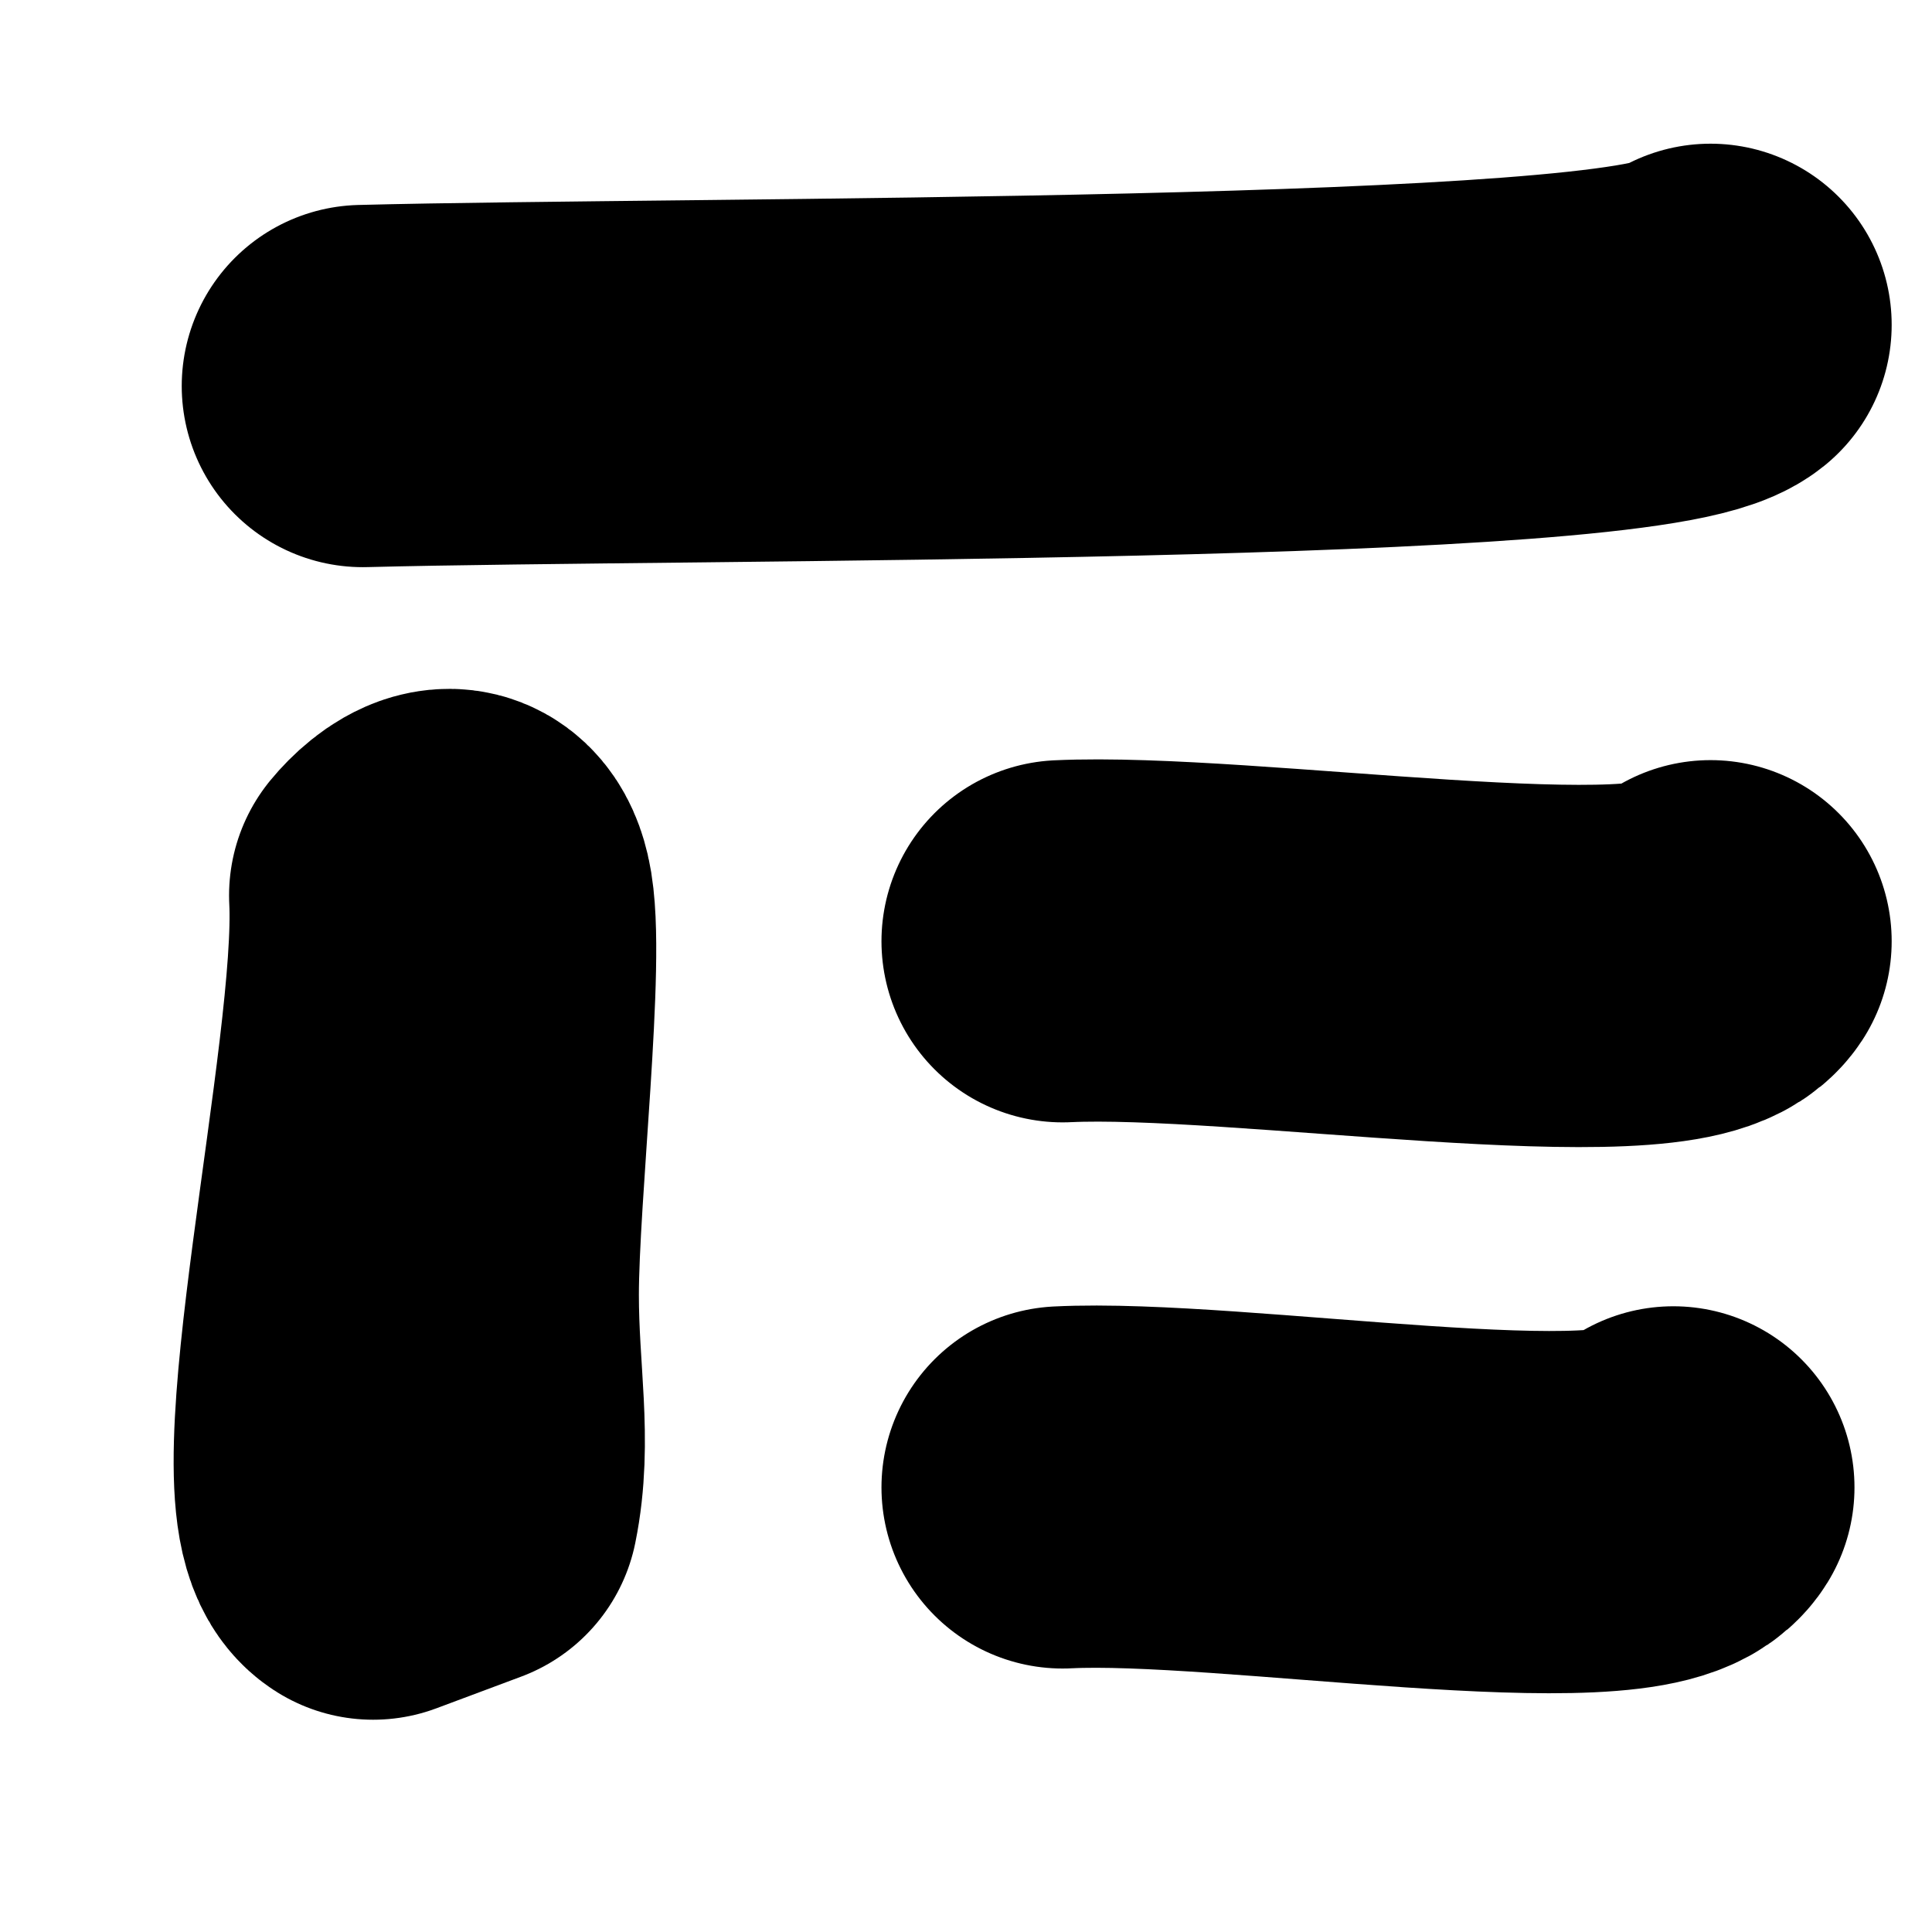 <svg width="16" height="16" viewBox="0 0 16 16" fill="none" xmlns="http://www.w3.org/2000/svg">
<path d="M3.005 3.197C5.741 3.126 13.558 3.183 14.166 2.69" stroke="black" stroke-width="3" stroke-miterlimit="10" stroke-linecap="round" stroke-linejoin="round"/>
<path d="M8.8 7.795C10.264 7.725 13.841 8.289 14.166 7.795" stroke="black" stroke-width="3" stroke-miterlimit="10" stroke-linecap="round" stroke-linejoin="round"/>
<path d="M8.8 12.318C10.18 12.248 13.551 12.812 13.858 12.318" stroke="black" stroke-width="3" stroke-miterlimit="10" stroke-linecap="round" stroke-linejoin="round"/>
<path d="M3.09 12.742C2.597 12.435 3.467 8.797 3.397 7.416C3.528 7.256 3.814 7.034 3.903 7.416C4.016 7.893 3.791 9.854 3.791 10.723C3.791 11.419 3.903 11.929 3.791 12.48L3.09 12.742Z" stroke="black" stroke-width="3" stroke-miterlimit="10" stroke-linecap="round" stroke-linejoin="round"/>
</svg>
